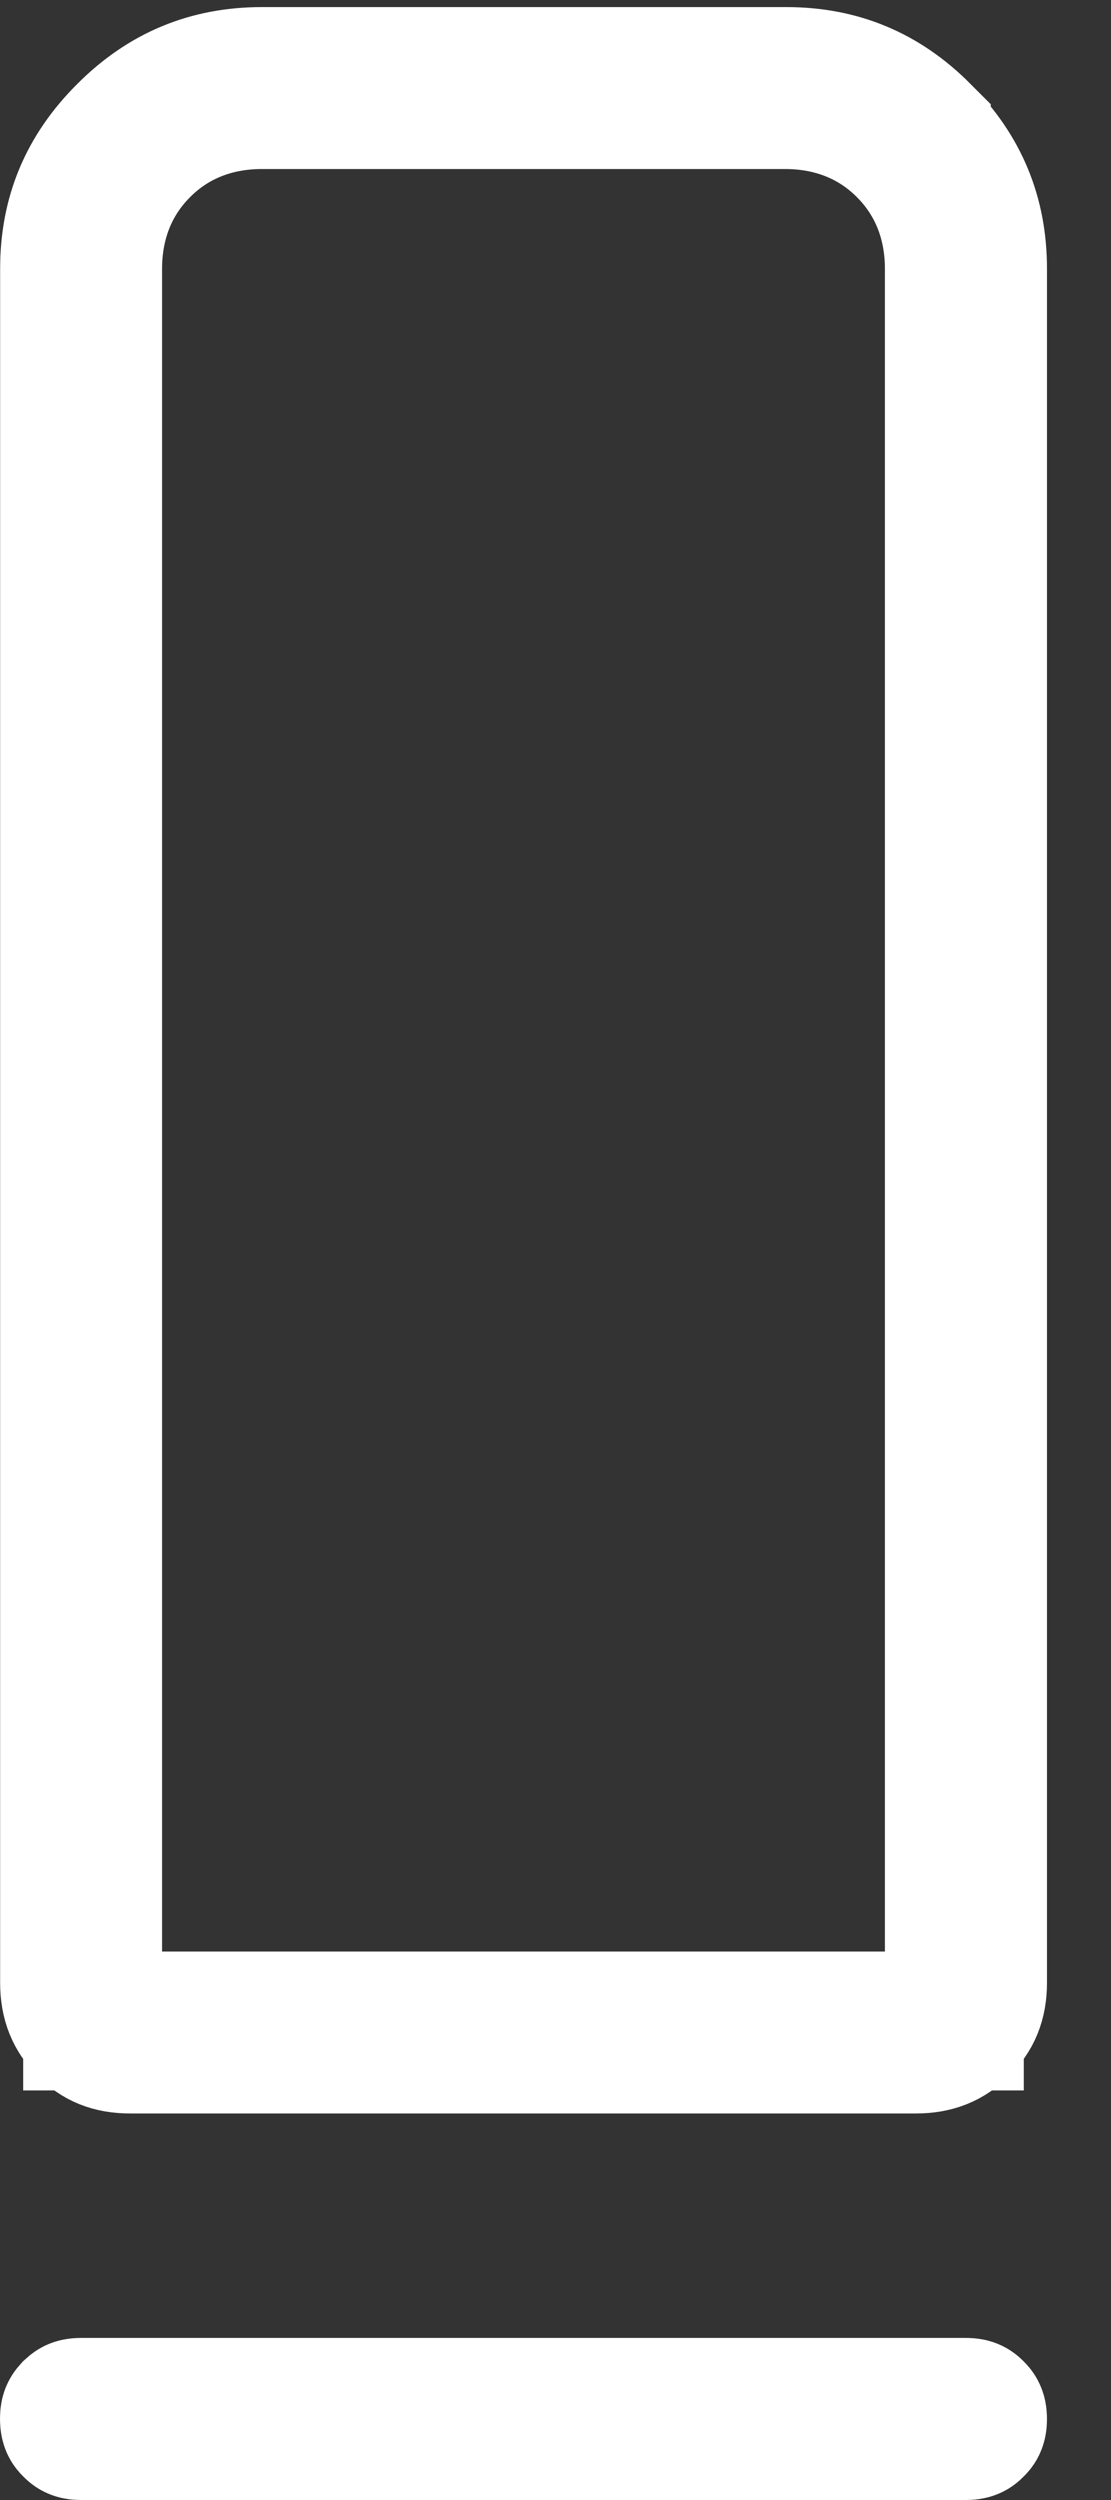 <svg width="8" height="18" viewBox="0 0 8 18" fill="none" xmlns="http://www.w3.org/2000/svg">
<rect x="0" y="0" width="8" height="18" fill="#333333" stroke="none"/>
<path d="M0.909 0.959L0.909 0.959C1.185 0.682 1.502 0.551 1.887 0.551H5.66C6.045 0.551 6.36 0.682 6.634 0.957L6.634 0.958C6.908 1.233 7.039 1.55 7.039 1.935V14.275C7.039 14.416 6.997 14.511 6.914 14.592C6.831 14.675 6.736 14.717 6.595 14.717H0.937C0.797 14.717 0.705 14.676 0.625 14.595C0.544 14.513 0.501 14.418 0.501 14.275V1.935C0.501 1.551 0.632 1.235 0.909 0.959ZM0.667 14.051V14.551H1.167H6.372H6.872V14.051V1.935C6.872 1.608 6.762 1.304 6.524 1.066C6.286 0.827 5.981 0.717 5.654 0.717H1.885C1.558 0.717 1.253 0.827 1.015 1.066C0.777 1.304 0.667 1.608 0.667 1.935V14.051ZM0.583 17.333H6.956C6.981 17.333 6.992 17.337 6.996 17.339C6.999 17.34 7.006 17.343 7.017 17.355C7.029 17.366 7.032 17.373 7.033 17.377C7.035 17.38 7.039 17.392 7.039 17.417C7.039 17.442 7.035 17.453 7.033 17.457C7.032 17.46 7.029 17.467 7.017 17.478C7.006 17.49 6.999 17.493 6.996 17.494C6.992 17.496 6.981 17.5 6.956 17.5H0.583C0.558 17.5 0.547 17.496 0.543 17.494C0.54 17.493 0.533 17.49 0.522 17.478C0.51 17.467 0.507 17.46 0.506 17.457C0.504 17.453 0.5 17.441 0.5 17.415C0.5 17.39 0.504 17.378 0.506 17.375C0.507 17.372 0.51 17.366 0.52 17.355C0.532 17.344 0.539 17.34 0.542 17.339C0.546 17.337 0.558 17.333 0.583 17.333Z" fill="white" stroke="white"/>
</svg>
